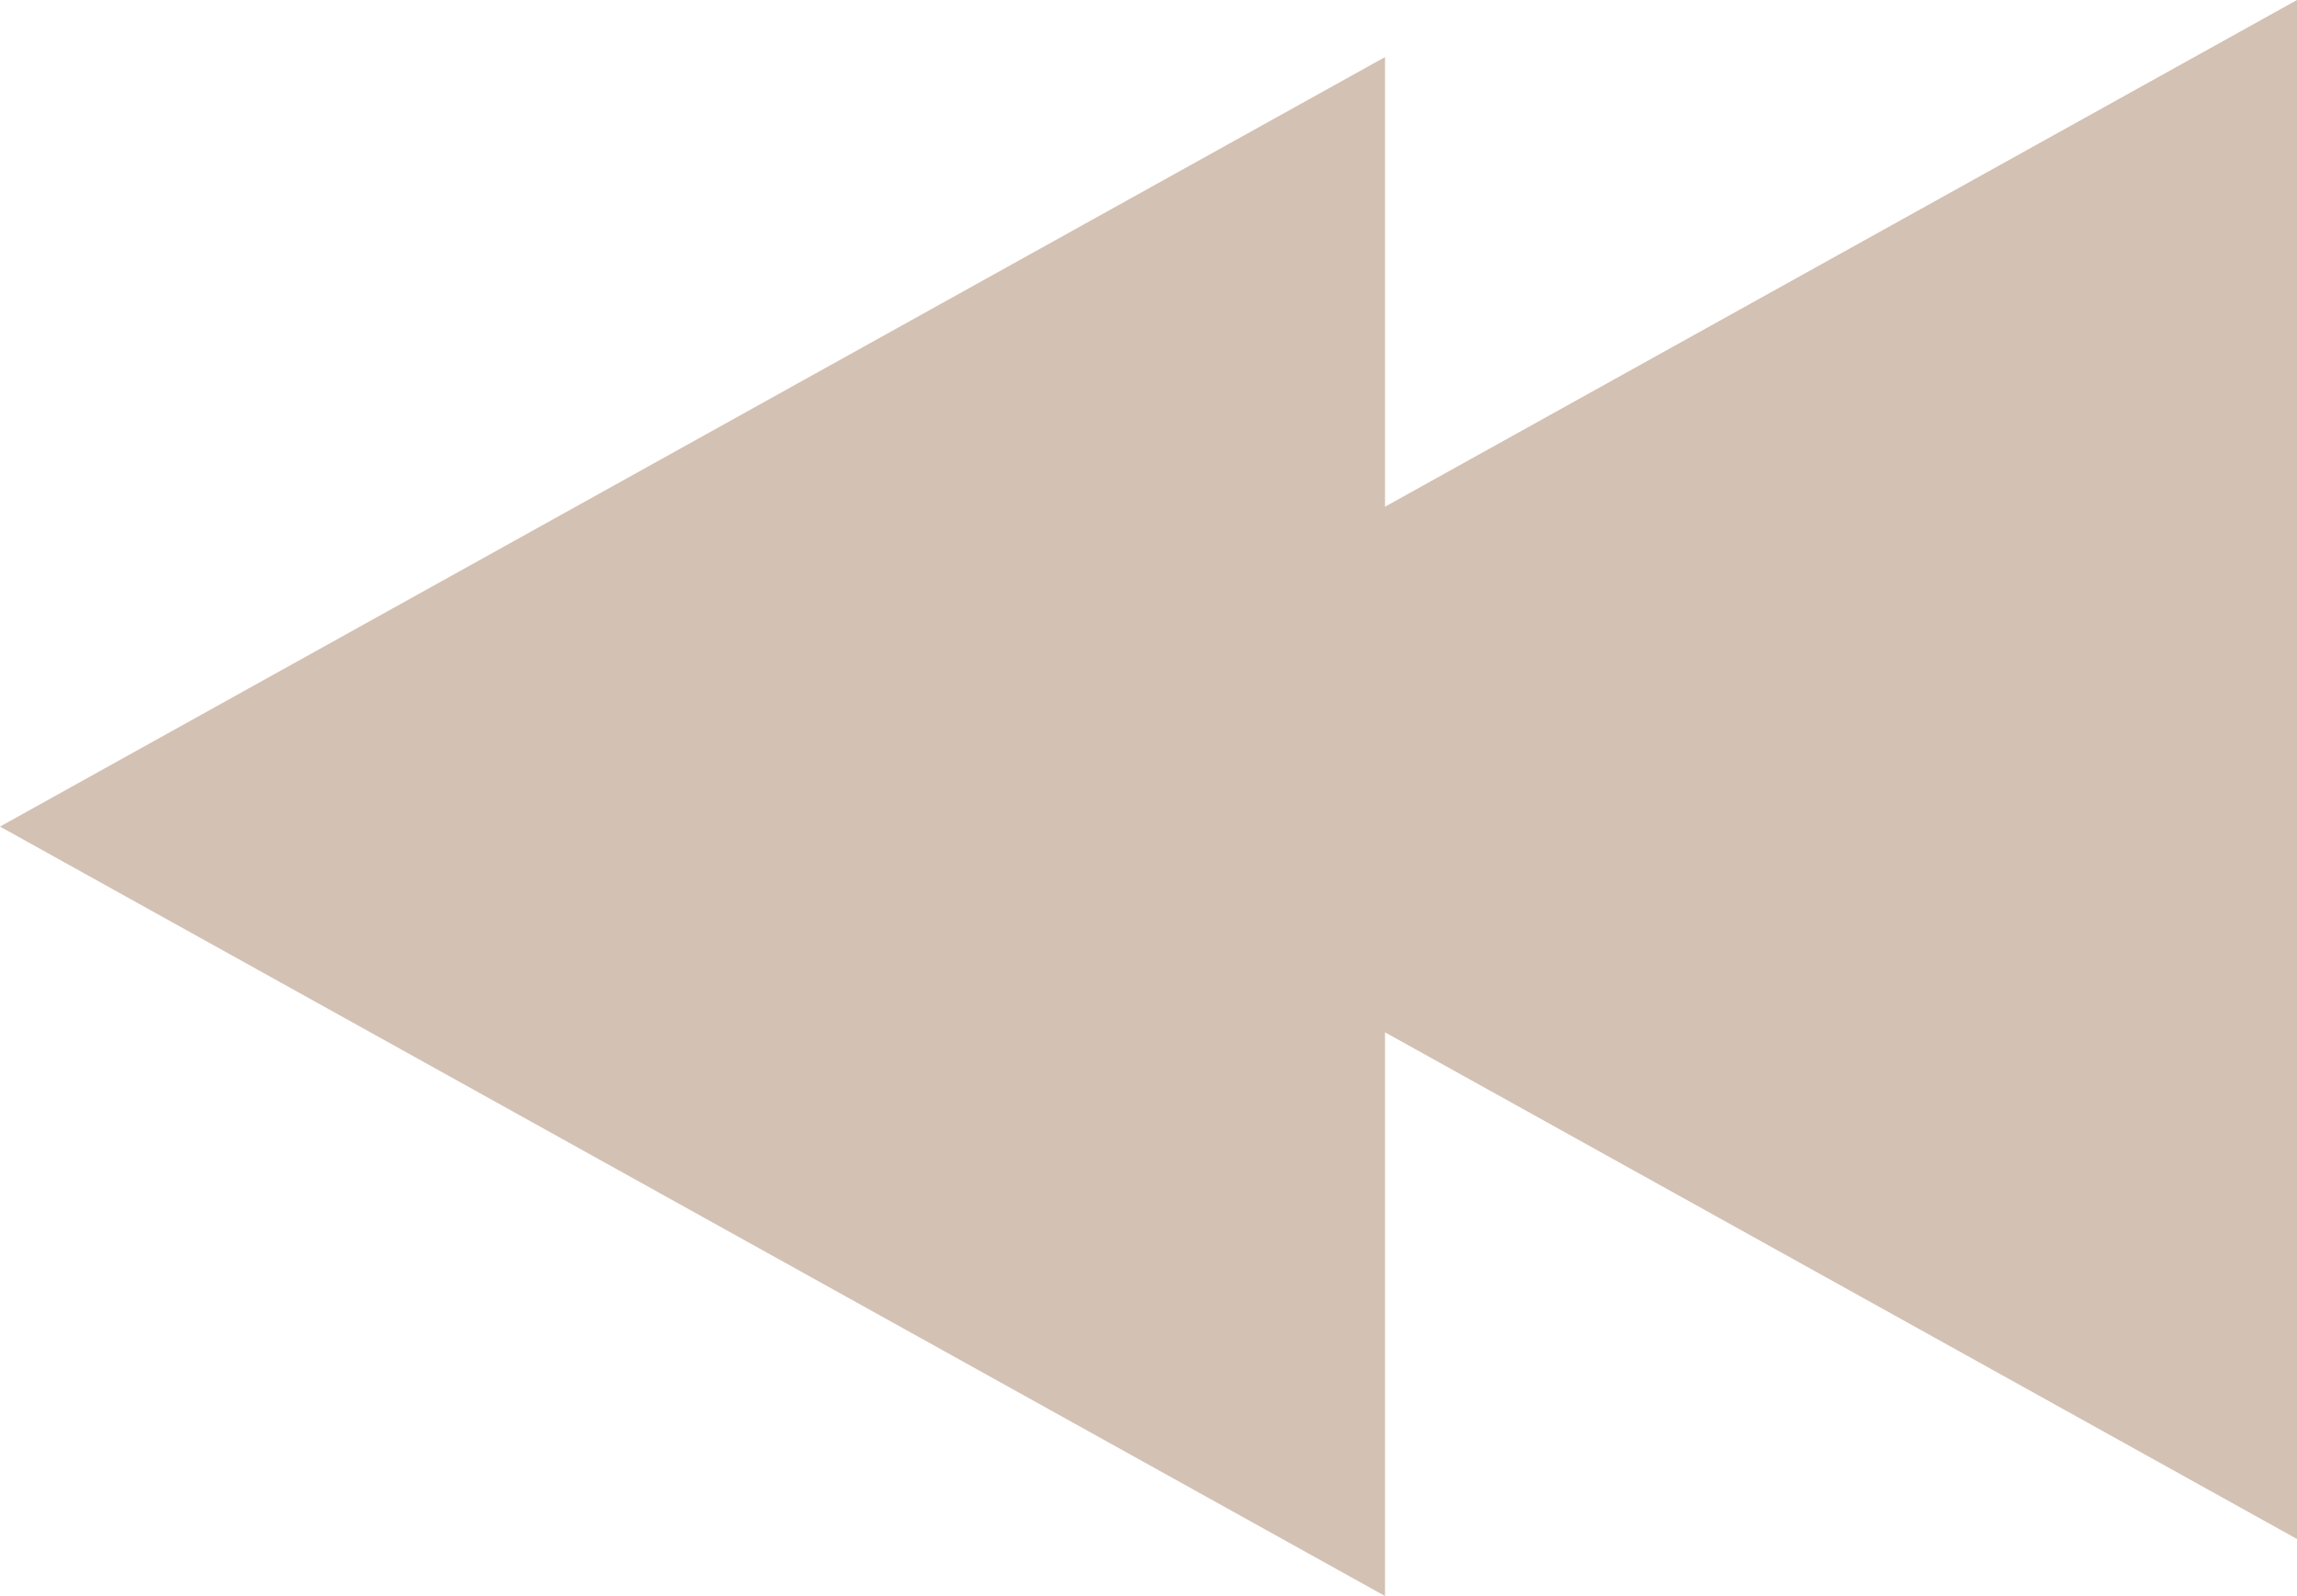 <svg xmlns="http://www.w3.org/2000/svg" width="35.552" height="24.702" viewBox="0 0 35.552 24.702">
  <g id="Group_73855" data-name="Group 73855" transform="translate(-1011.219 -2597.802)">
    <path id="Polygon_11" data-name="Polygon 11" d="M11.909,0,23.819,21.437H0Z" transform="translate(1025.334 2621.621) rotate(-90)" fill="#d3c1b3"/>
    <path id="Polygon_12" data-name="Polygon 12" d="M11.909,0,23.819,21.437H0Z" transform="translate(1011.219 2622.504) rotate(-90)" fill="#d3c1b3"/>
  </g>
</svg>
